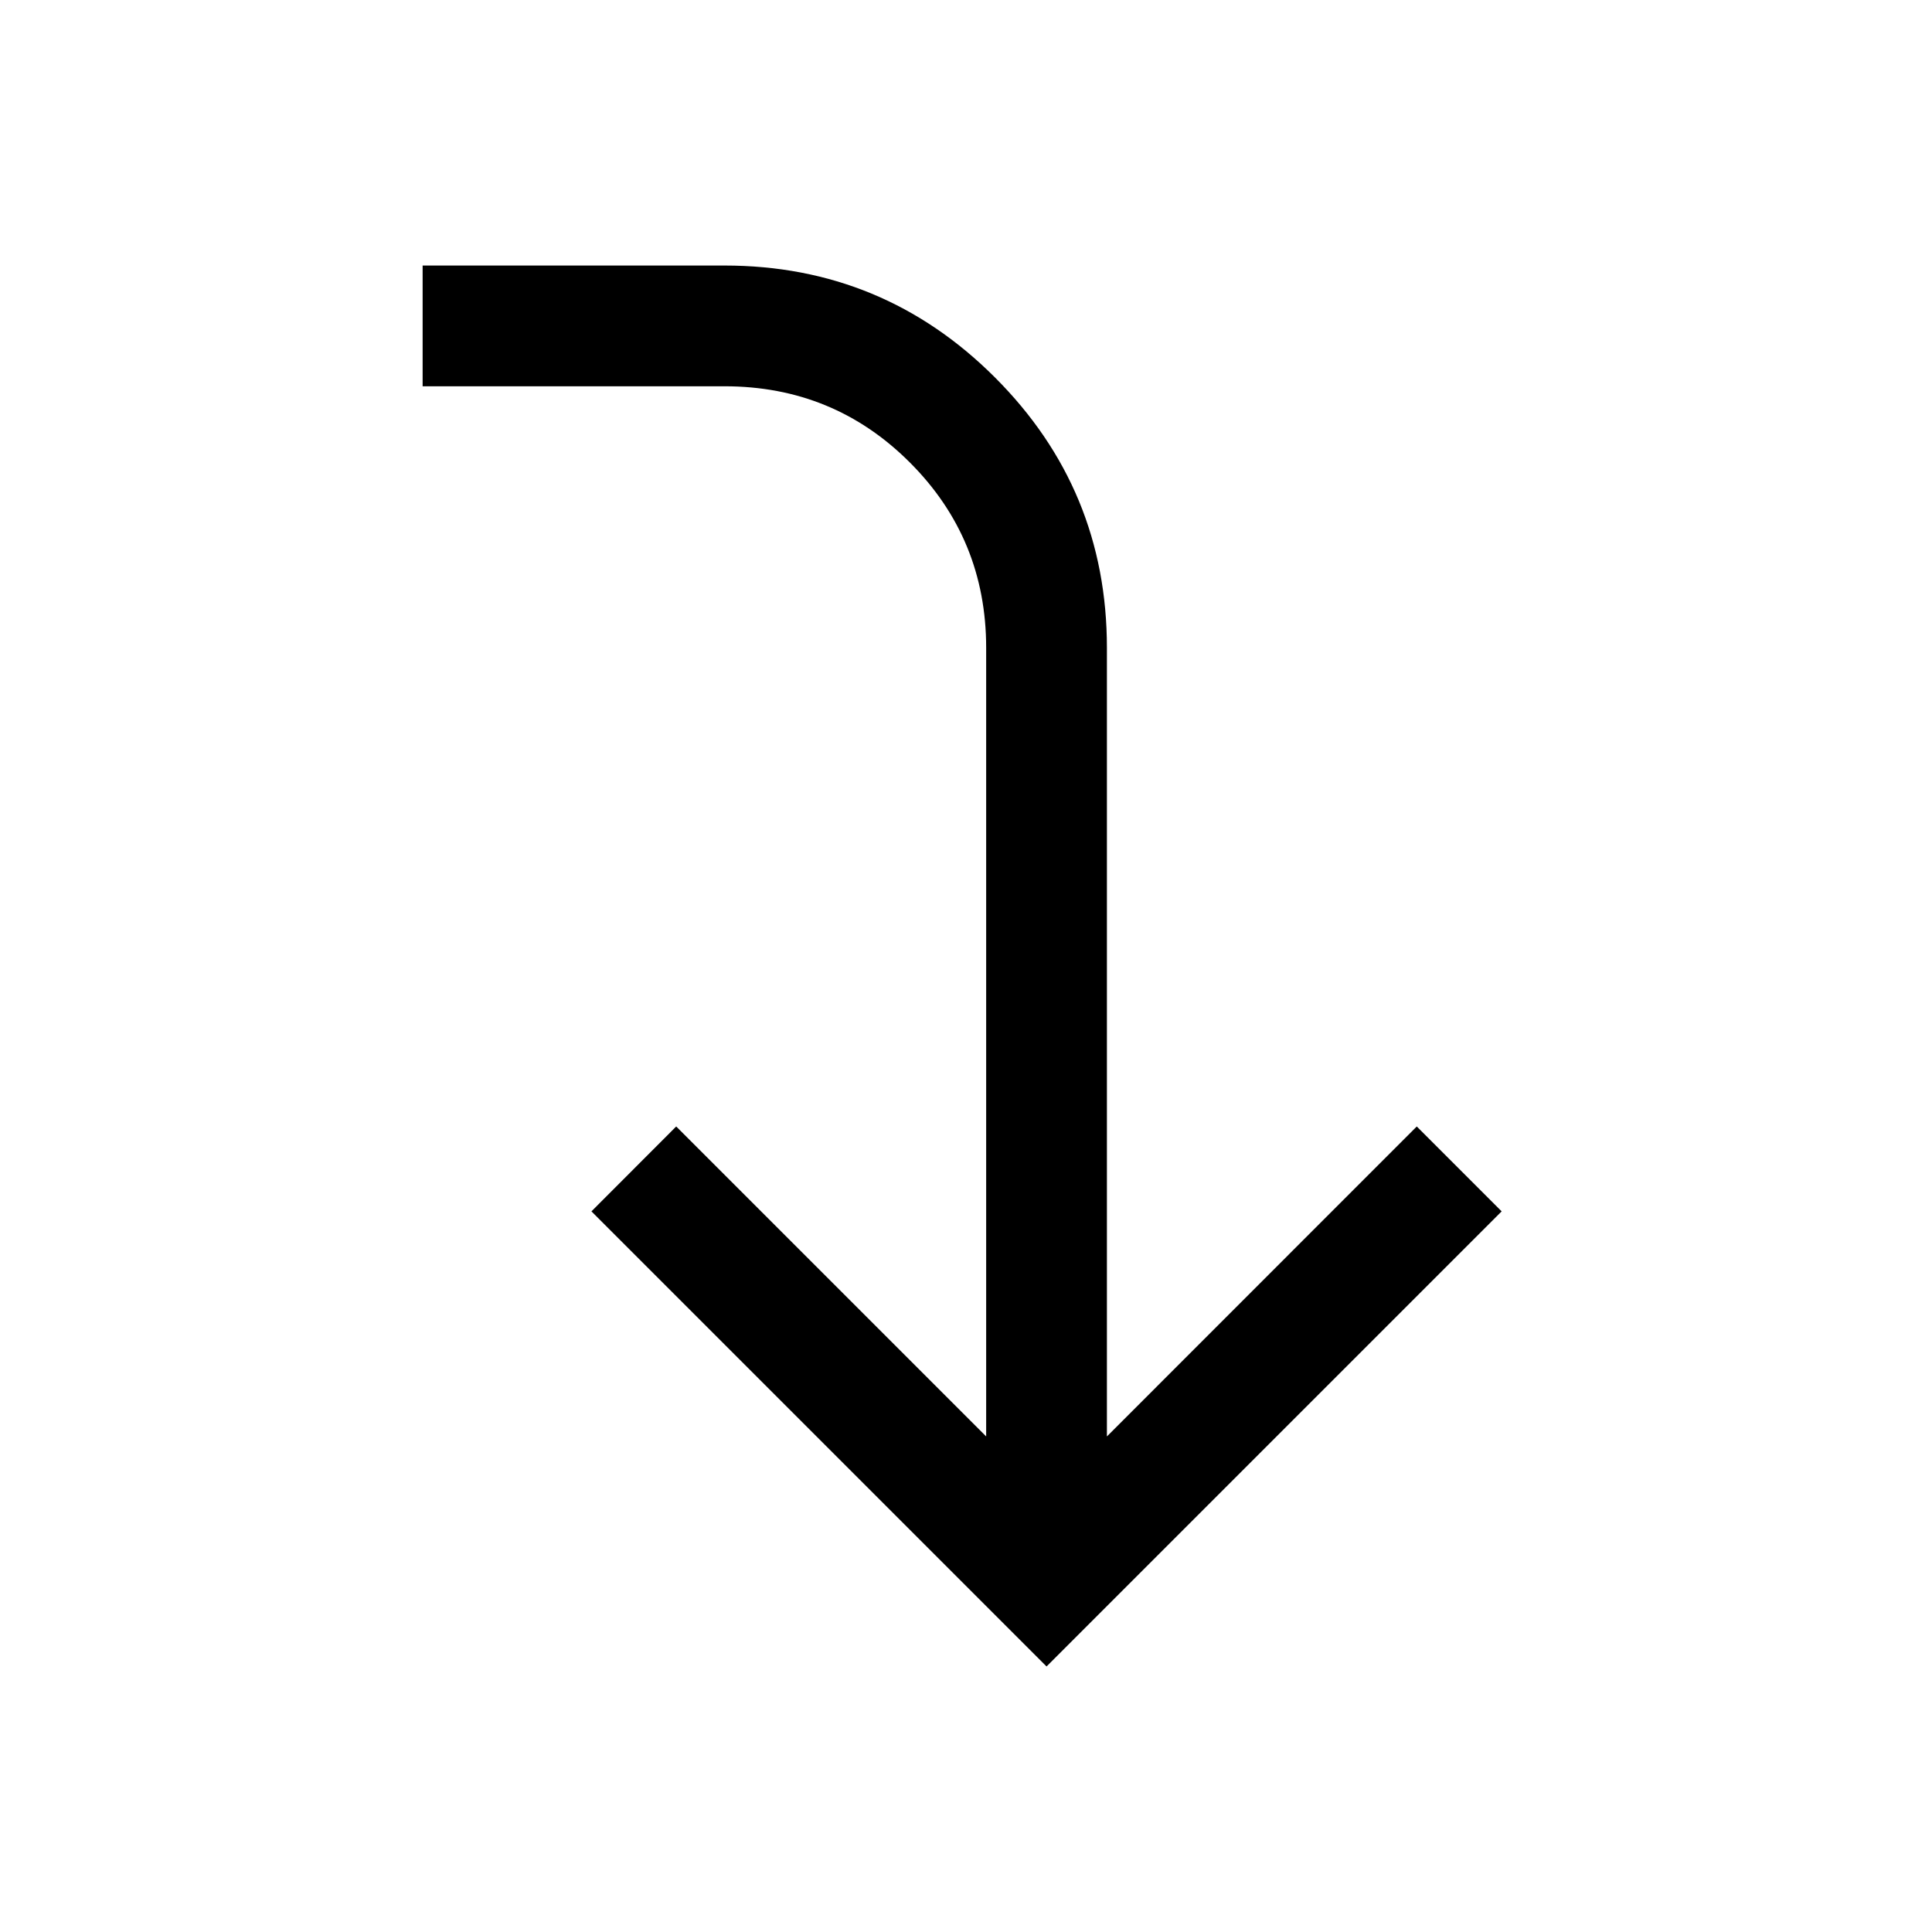 <svg width="16" height="16" viewBox="0 0 16 16" fill="none" xmlns="http://www.w3.org/2000/svg">
<mask id="mask0_2307_53635" style="mask-type:alpha" maskUnits="userSpaceOnUse" x="0" y="0" width="16" height="16">
<rect x="16" width="16" height="16" transform="rotate(90 16 0)" fill="currentColor"/>
</mask>
<g mask="url(#mask0_2307_53635)">
<path d="M3.5 2.199L6 2.199C6.875 2.199 7.622 2.508 8.24 3.126C8.858 3.744 9.167 4.49 9.167 5.365L9.167 11.896L11.733 9.329L12.436 10.032L8.667 13.801L4.898 10.032L5.6 9.329L8.167 11.896L8.167 5.365C8.167 4.763 7.956 4.251 7.535 3.83C7.114 3.409 6.603 3.199 6 3.199L3.5 3.199L3.5 2.199Z" fill="currentColor"/>
</g>
</svg>

